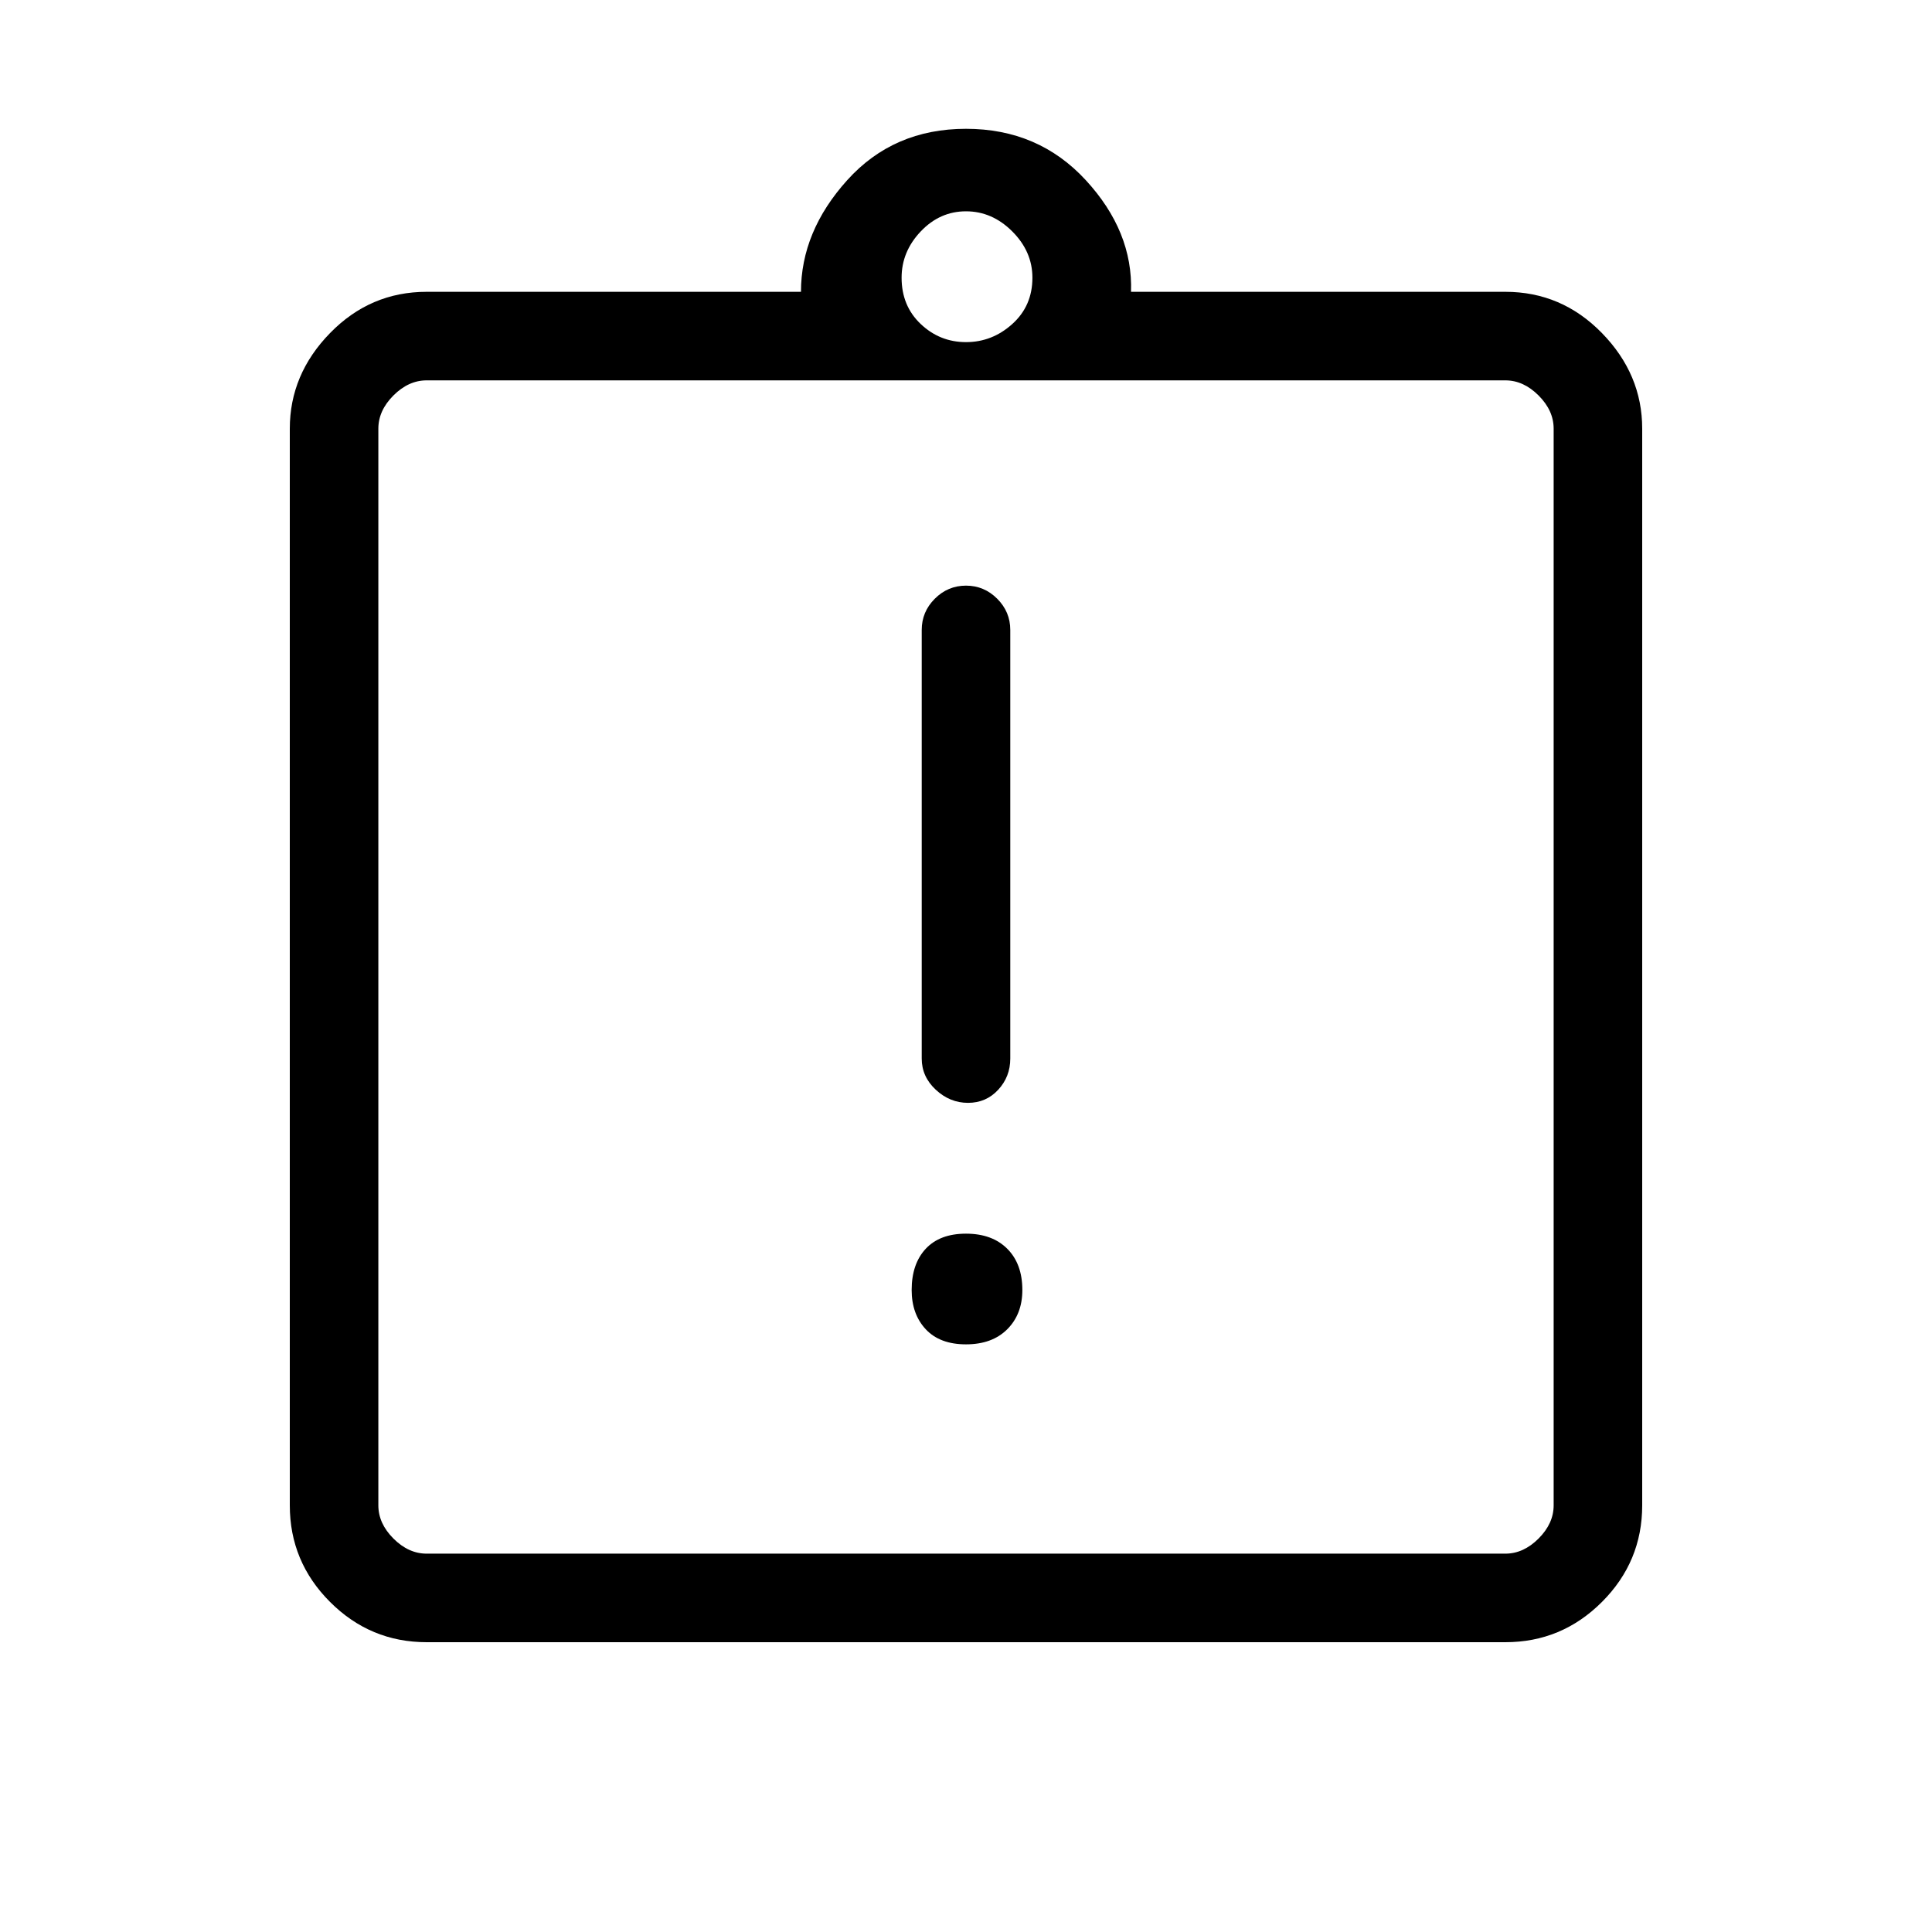 <svg xmlns="http://www.w3.org/2000/svg" height="48" width="48"><path d="M24 33.4Q24.65 33.4 25.025 33.025Q25.4 32.65 25.4 32.05Q25.4 31.4 25.025 31.025Q24.65 30.65 24 30.65Q23.35 30.65 23 31.025Q22.65 31.4 22.65 32.05Q22.65 32.65 23 33.025Q23.35 33.4 24 33.4ZM24.05 27.4Q24.5 27.4 24.8 27.075Q25.1 26.75 25.1 26.3V15.65Q25.1 15.2 24.775 14.875Q24.45 14.55 24 14.55Q23.55 14.55 23.225 14.875Q22.9 15.2 22.9 15.65V26.3Q22.9 26.75 23.25 27.075Q23.6 27.4 24.05 27.4ZM10.6 40.8Q9.2 40.8 8.2 39.8Q7.2 38.8 7.2 37.4V10.65Q7.2 9.3 8.2 8.275Q9.2 7.25 10.6 7.25H19.9Q19.9 5.75 21.05 4.475Q22.2 3.2 24 3.2Q25.8 3.2 26.975 4.475Q28.15 5.75 28.1 7.25H37.4Q38.8 7.25 39.8 8.275Q40.8 9.3 40.8 10.65V37.4Q40.8 38.8 39.8 39.8Q38.8 40.8 37.4 40.8ZM24 8.5Q24.65 8.5 25.15 8.05Q25.65 7.6 25.65 6.9Q25.65 6.25 25.15 5.75Q24.65 5.25 24 5.25Q23.35 5.25 22.875 5.75Q22.4 6.25 22.4 6.9Q22.4 7.6 22.875 8.05Q23.35 8.5 24 8.5ZM10.6 38.6H37.4Q37.85 38.6 38.225 38.225Q38.6 37.85 38.6 37.4V10.65Q38.6 10.2 38.225 9.825Q37.85 9.45 37.4 9.45H10.6Q10.15 9.45 9.775 9.825Q9.4 10.2 9.4 10.65V37.4Q9.4 37.85 9.775 38.225Q10.15 38.6 10.6 38.6ZM9.4 9.4Q9.4 9.4 9.4 9.775Q9.4 10.15 9.4 10.6V37.2Q9.4 37.65 9.4 38.05Q9.4 38.45 9.4 38.45Q9.4 38.45 9.4 38.05Q9.4 37.65 9.4 37.2V10.6Q9.4 10.15 9.4 9.775Q9.4 9.4 9.4 9.4Z"/></svg>